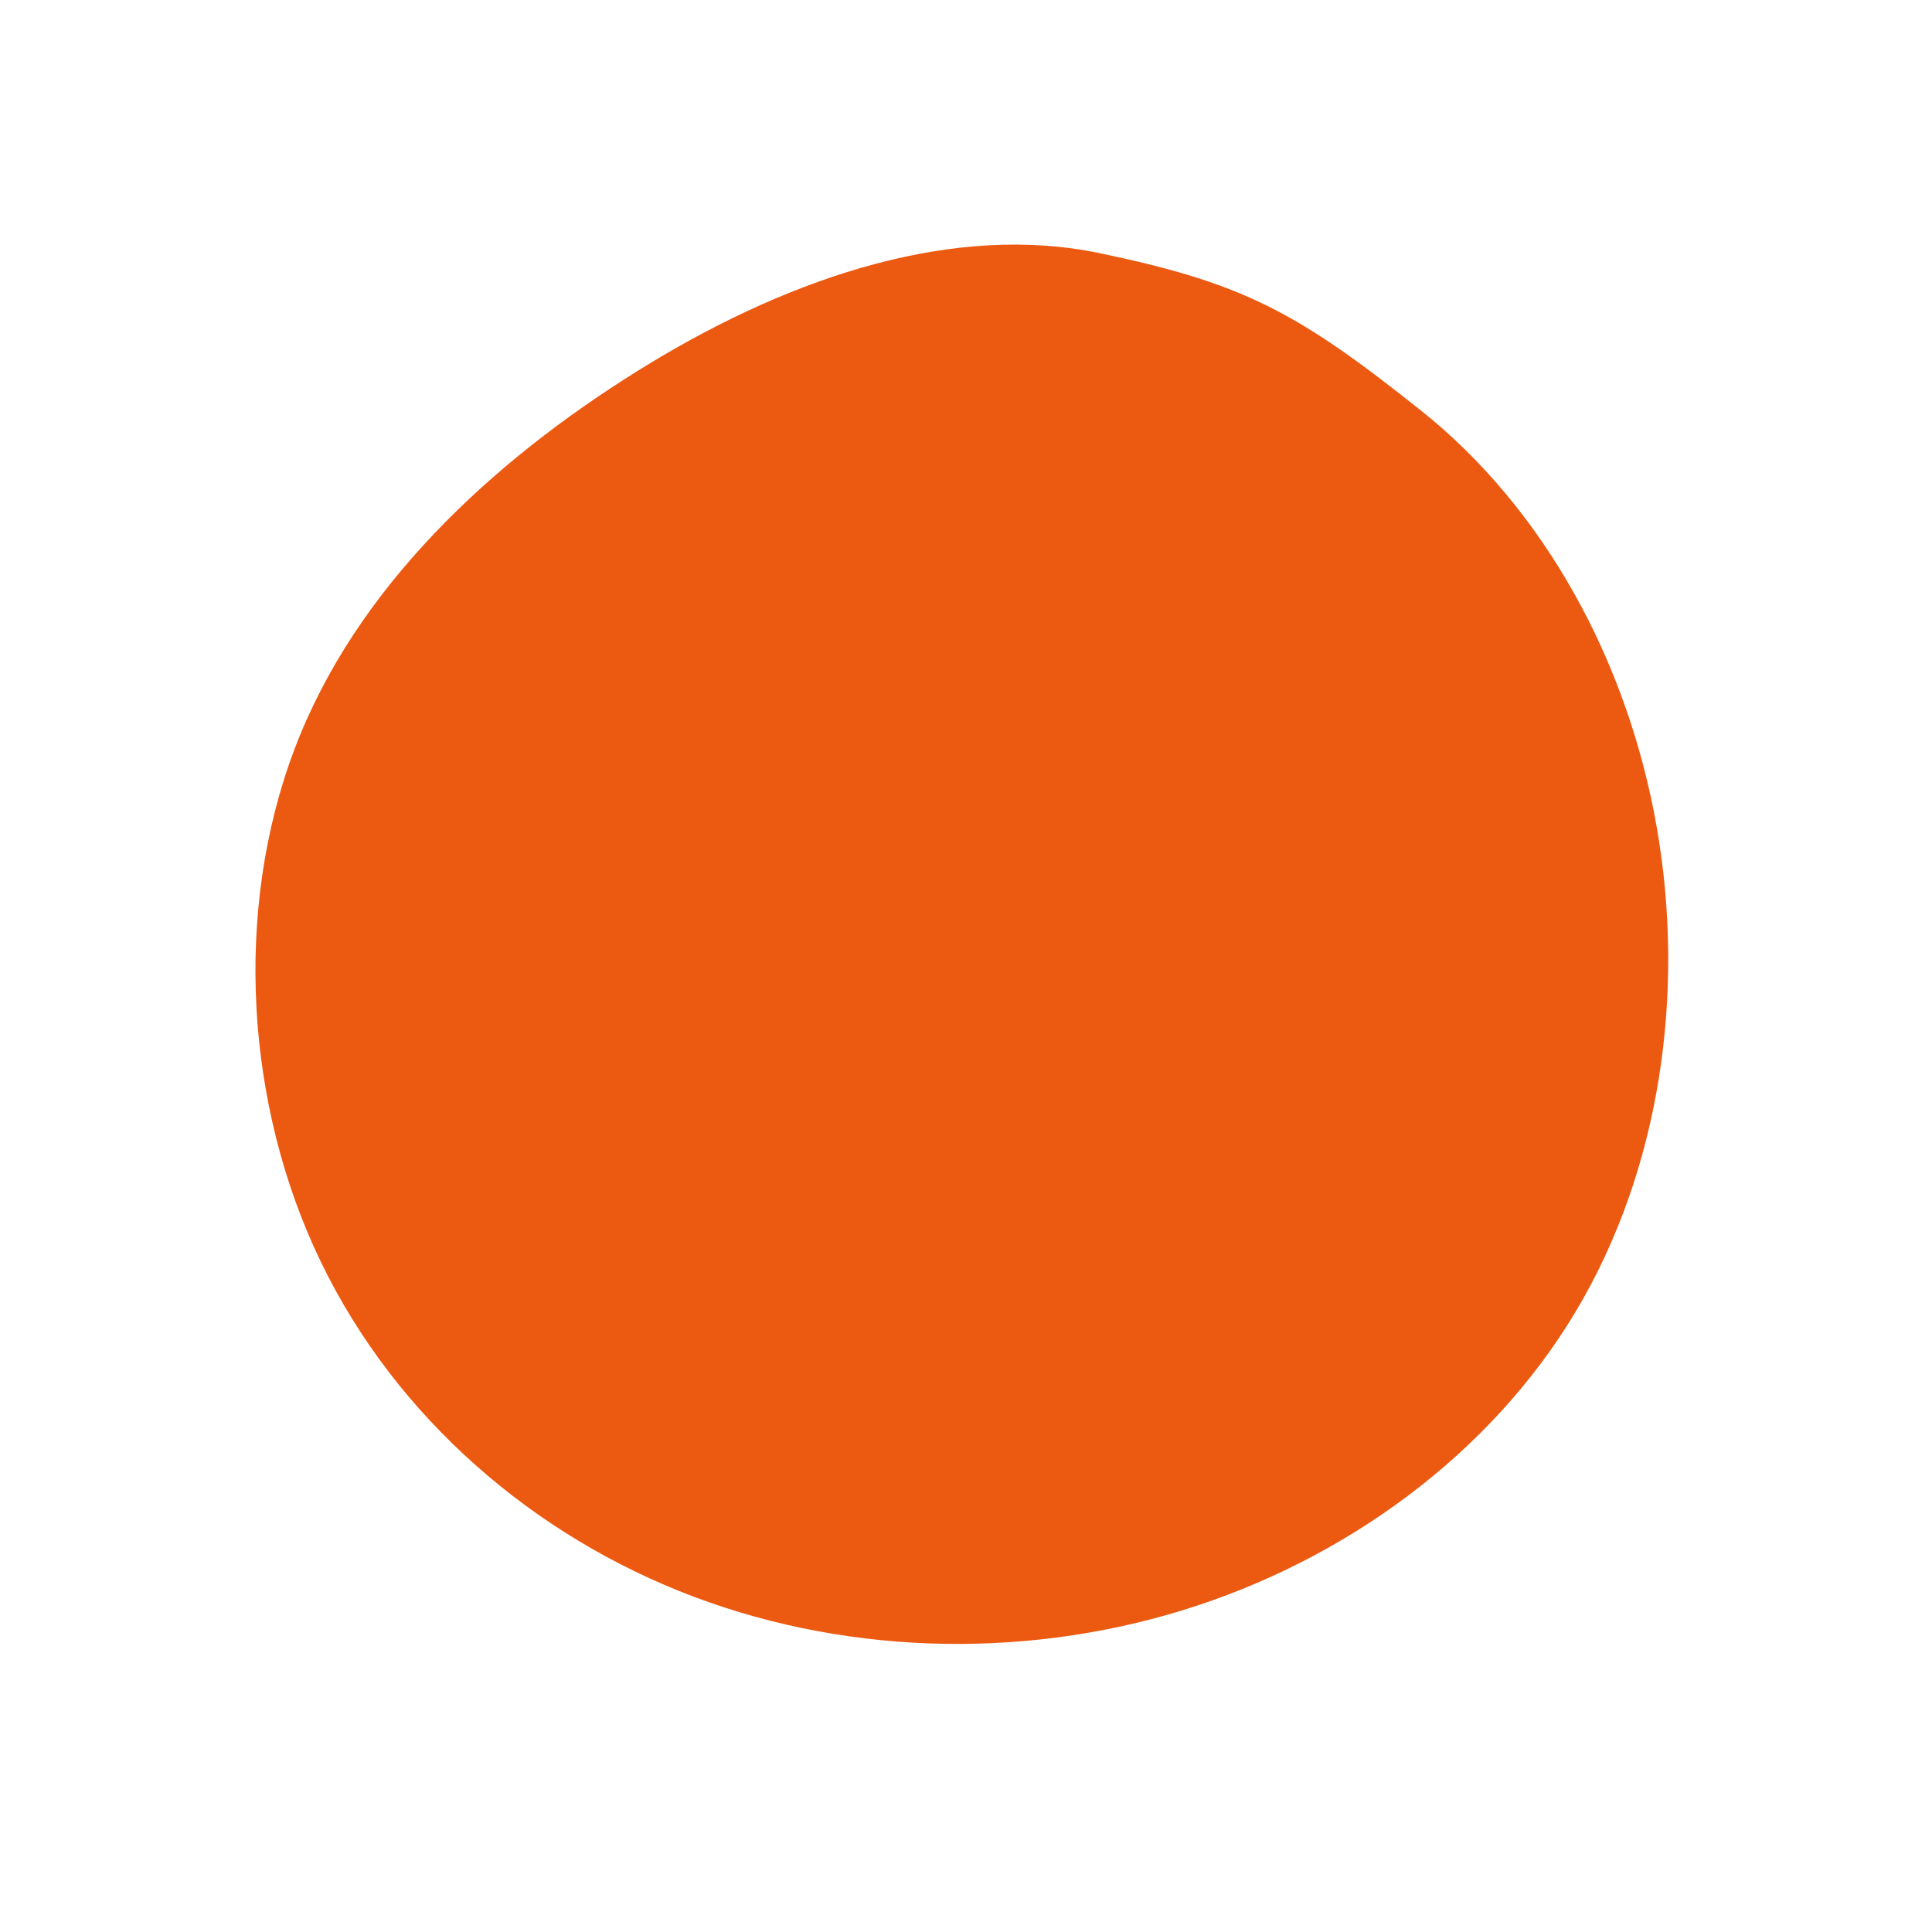 <svg viewBox="0 0 200 200" xmlns="http://www.w3.org/2000/svg"><path fill="#EC5A12" d="M47.1,-57.5C59.9,-47.3,68.5,-31.5,71.5,-14.4C74.5,2.7,71.9,21.1,63.1,35.8C54.3,50.5,39.3,61.5,22.4,66.7C5.5,71.9,-13.3,71.3,-29.7,64.7C-46.1,58.1,-60.1,45.5,-67.5,29.1C-74.9,12.7,-75.7,-7.5,-68.9,-24C-62.1,-40.5,-47.7,-53.3,-32.7,-62.4C-17.7,-71.5,-1.1,-76.9,13.8,-73.8C28.7,-70.7,34.3,-67.7,47.1,-57.5Z" transform="translate(100 100)"/></svg>